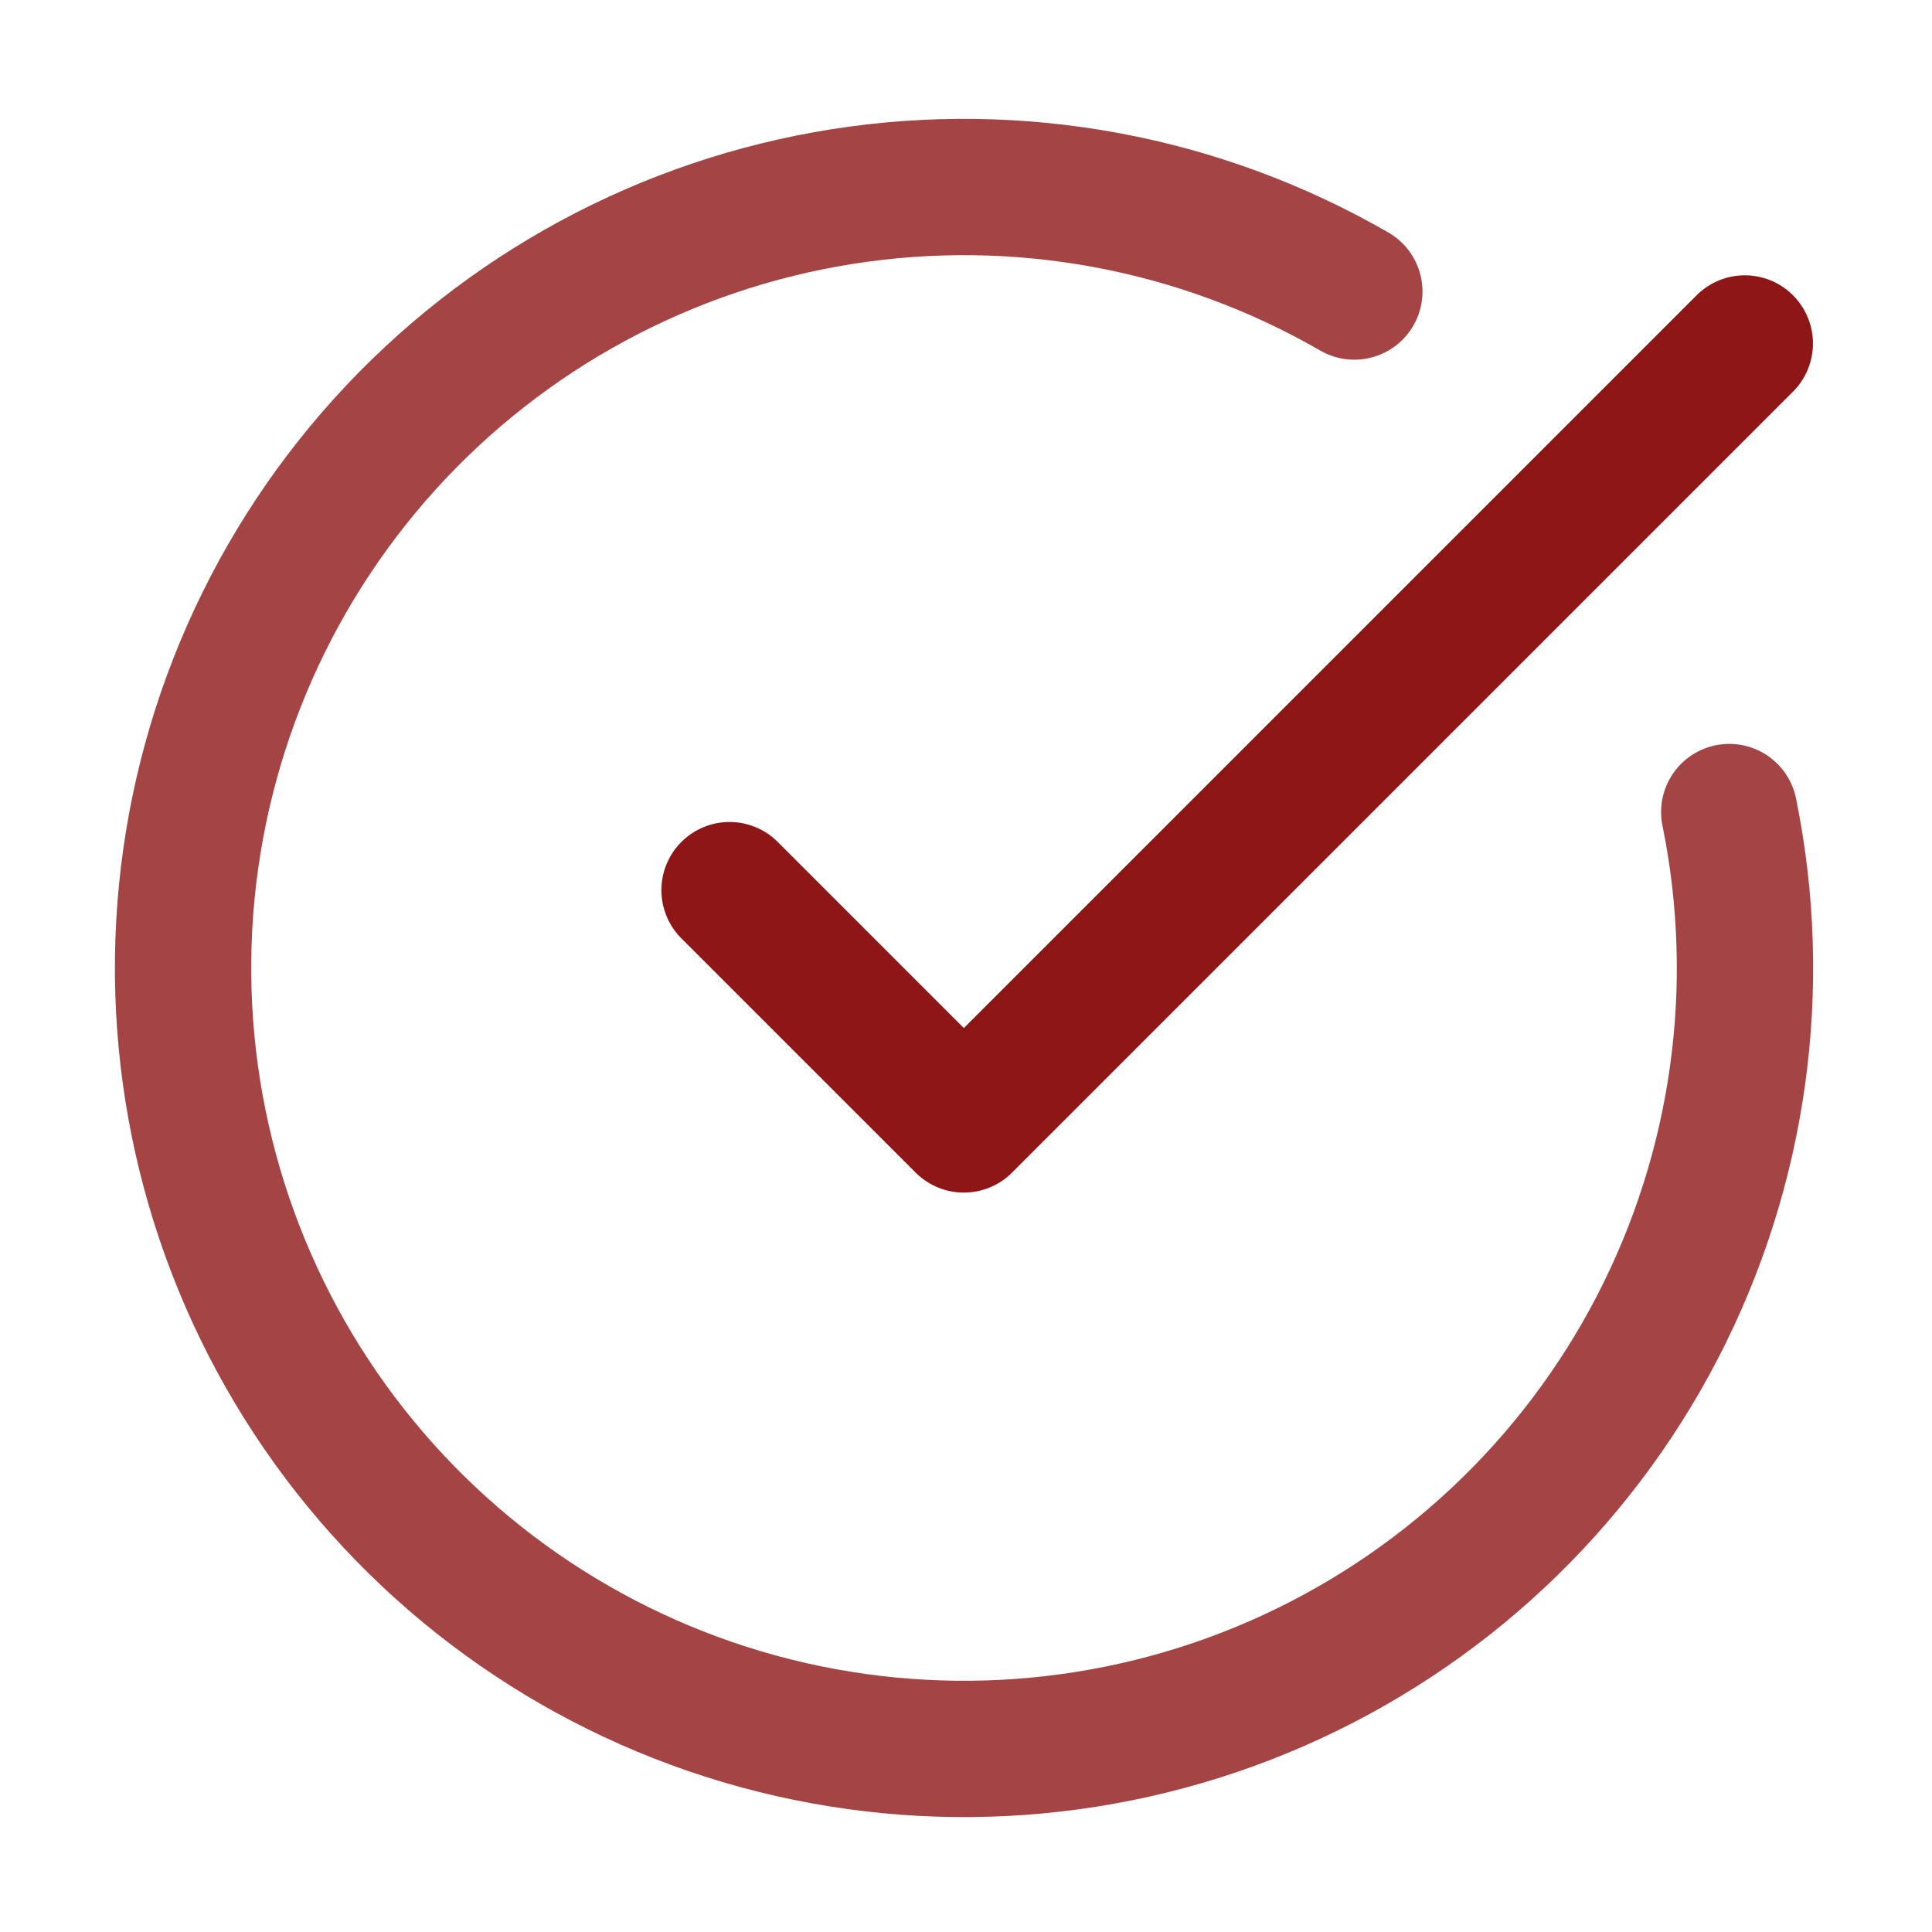 <?xml version="1.0" encoding="UTF-8"?>
<!DOCTYPE svg PUBLIC "-//W3C//DTD SVG 1.1//EN" "http://www.w3.org/Graphics/SVG/1.1/DTD/svg11.dtd">
<!-- Creator: CorelDRAW -->
<svg xmlns="http://www.w3.org/2000/svg" xml:space="preserve" width="3cm" height="3cm" version="1.1" style="shape-rendering:geometricPrecision; text-rendering:geometricPrecision; image-rendering:optimizeQuality; fill-rule:evenodd; clip-rule:evenodd"
viewBox="0 0 3000 3000"
 xmlns:xlink="http://www.w3.org/1999/xlink"
 xmlns:xodm="http://www.corel.com/coreldraw/odm/2003">
 <defs>
  <style type="text/css">
   <![CDATA[
    .str0 {stroke:#8E1616;stroke-width:211.67;stroke-linecap:round;stroke-linejoin:round;stroke-miterlimit:22.926;stroke-opacity:0.8}
    .str1 {stroke:#8E1616;stroke-width:211.67;stroke-linecap:round;stroke-linejoin:round;stroke-miterlimit:22.926}
    .fil1 {fill:none}
    .fil0 {fill:none}
   ]]>
  </style>
 </defs>
 <g id="Camada_x0020_1">
  <path class="fil0 str0" d="M2685.18 1260.95c55.4,271.79 15.92,554.36 -111.82,800.58 -127.74,246.22 -336.03,441.2 -590.13,552.44 -254.1,111.22 -538.66,131.99 -806.21,58.82 -267.56,-73.18 -501.94,-235.87 -664.06,-460.93 -162.13,-225.07 -242.19,-498.92 -226.85,-775.88 15.35,-276.95 125.17,-540.28 311.17,-746.06 186,-205.78 436.92,-341.58 710.92,-384.75 274,-43.17 554.52,8.9 794.78,147.53"/>
  <polyline class="fil1 str1" points="1132.84,1382.21 1496.64,1746.01 2709.3,533.34 "/>
 </g>
</svg>
